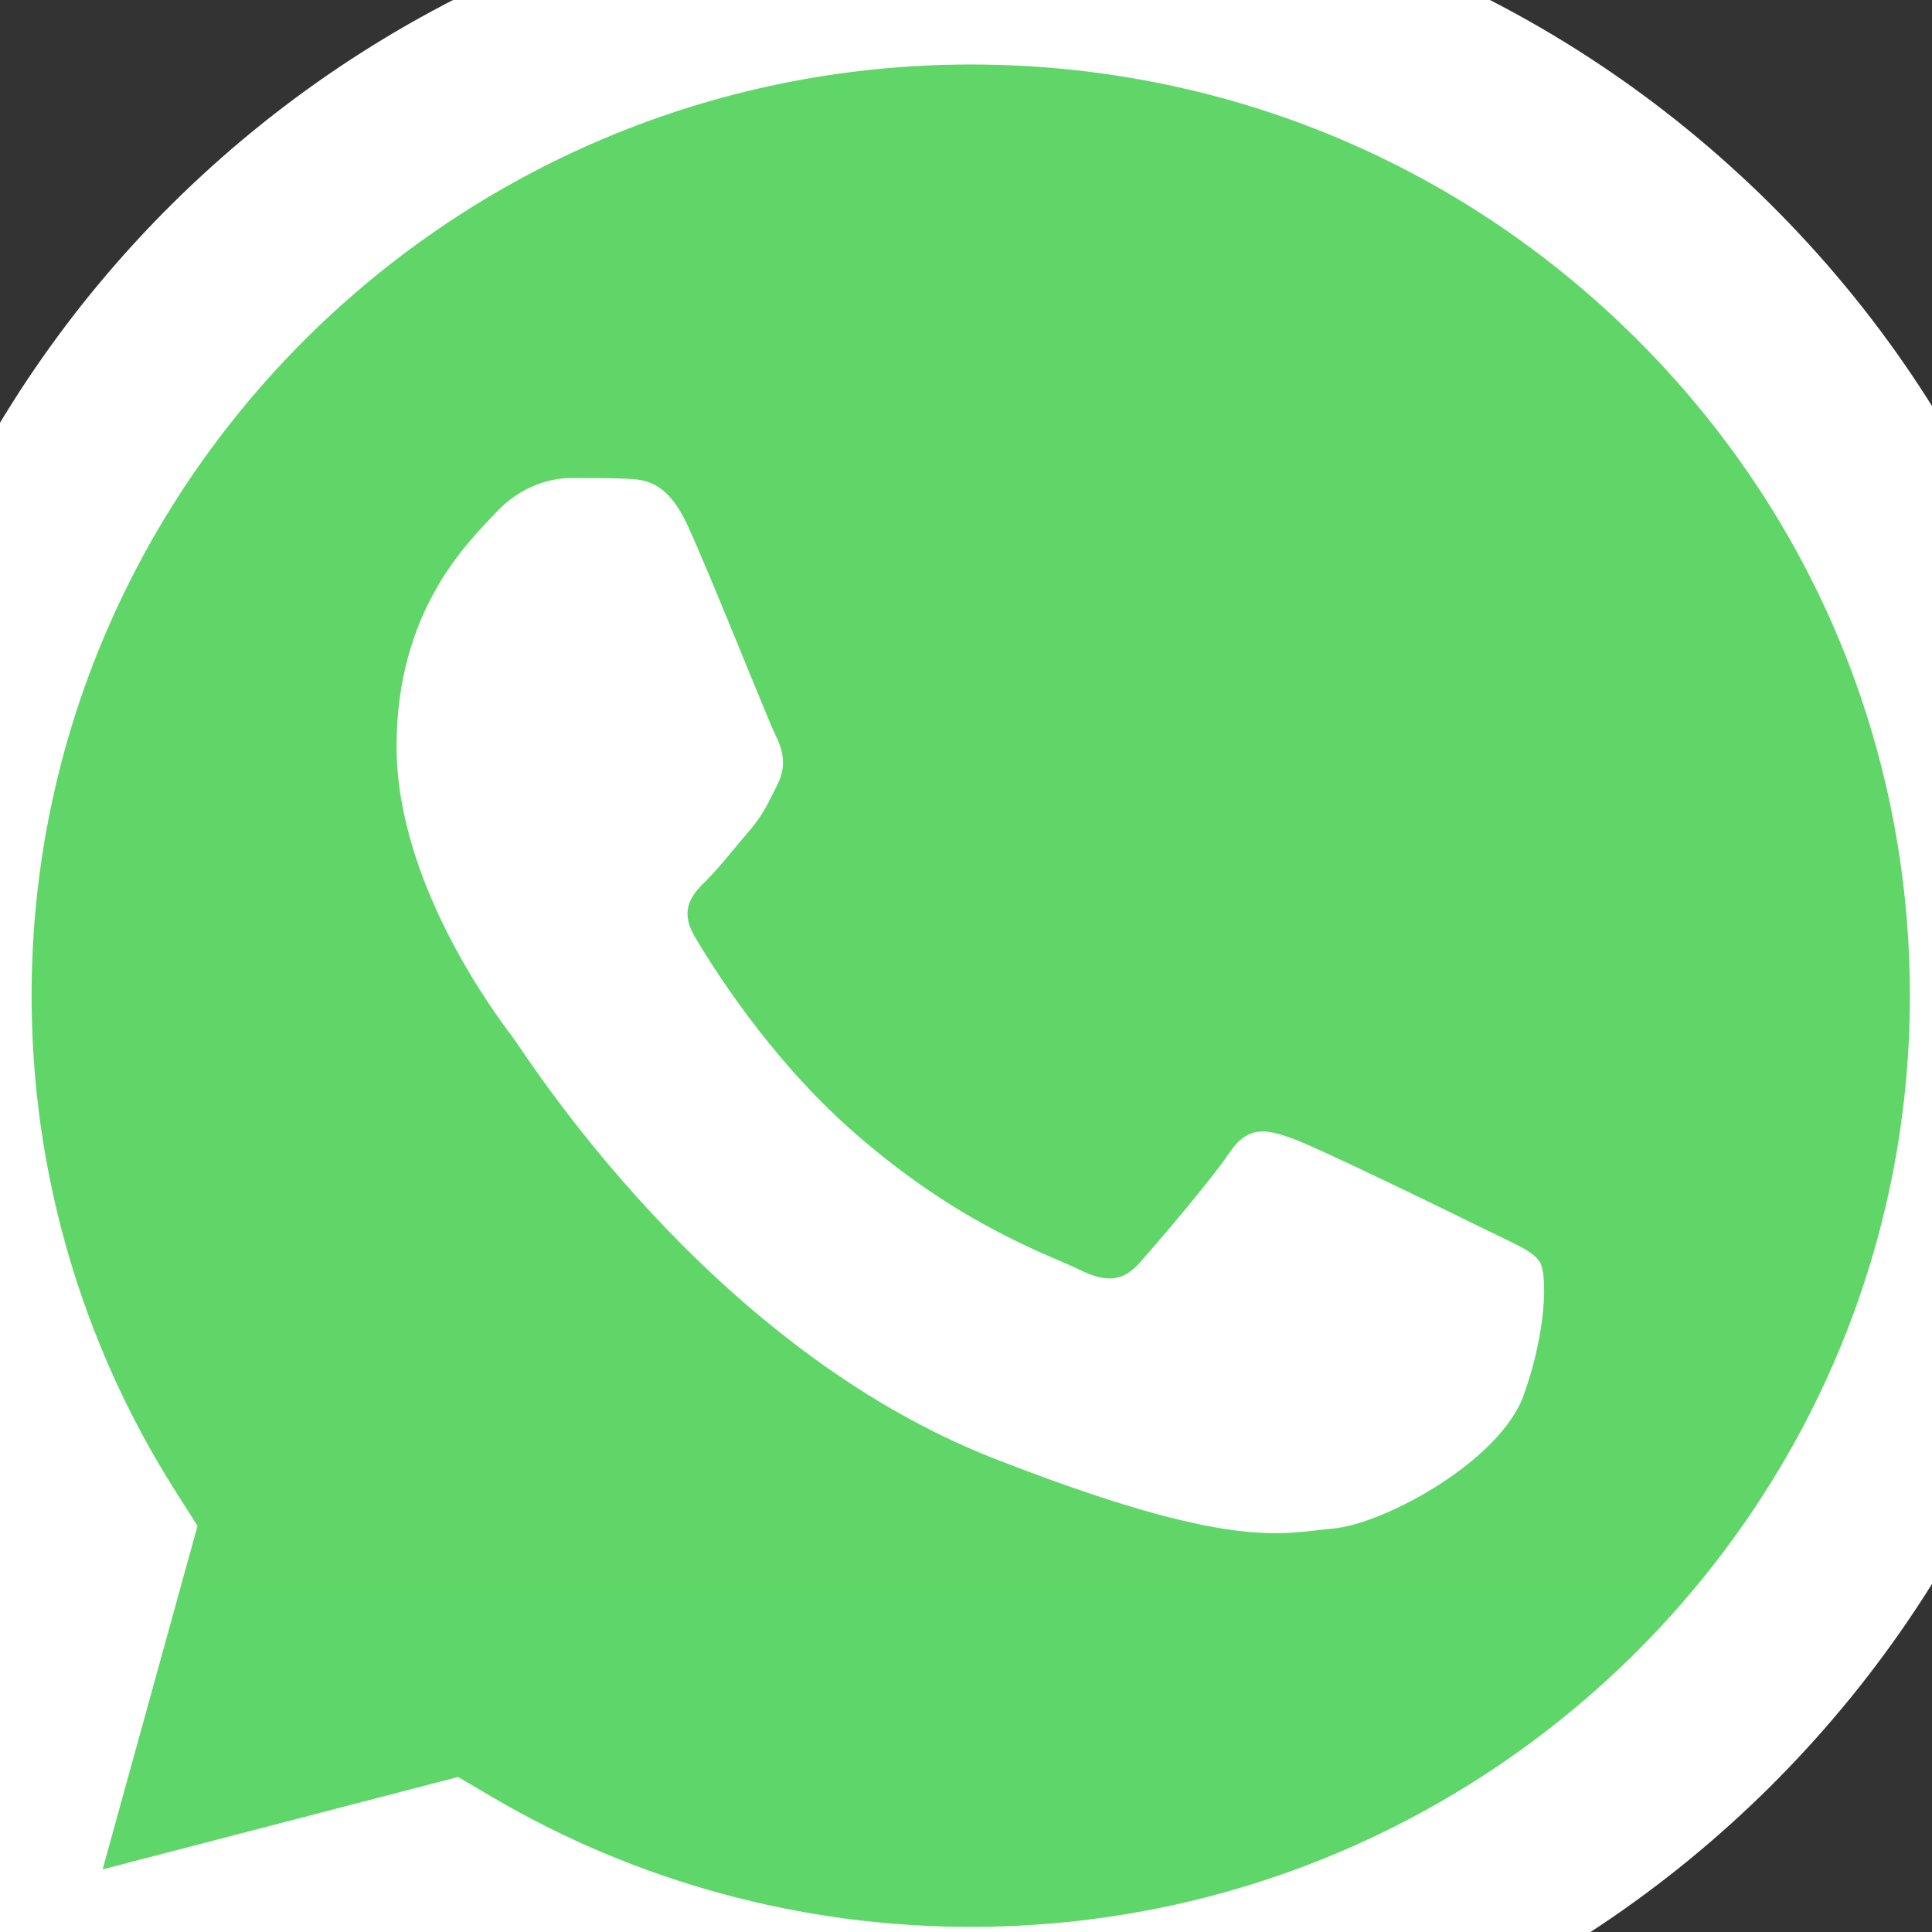 <svg width="34" height="34" viewBox="0 0 34 34" fill="none" xmlns="http://www.w3.org/2000/svg">
<rect x="0" y="0" width="34" height="34" fill="#333333" stroke="none"/>
<g clip-path="url(#clip0_1_19)">
<path d="M-2.117 17.52C-2.117 20.873 -1.234 24.147 0.446 27.033L-2.277 36.892L7.899 34.246C10.714 35.766 13.868 36.562 17.073 36.562H17.081C27.661 36.562 36.273 28.026 36.277 17.535C36.279 12.452 34.284 7.671 30.66 4.075C27.035 0.479 22.216 -1.503 17.08 -1.505C6.499 -1.505 -2.112 7.03 -2.116 17.52" fill="url(#paint0_linear_1_19)"/>
<path d="M-2.802 17.514C-2.803 20.988 -1.888 24.379 -0.148 27.368L-2.969 37.58L7.573 34.84C10.477 36.41 13.747 37.238 17.075 37.239H17.084C28.043 37.239 36.964 28.397 36.969 17.53C36.971 12.264 34.904 7.312 31.15 3.586C27.395 -0.139 22.403 -2.191 17.084 -2.194C6.123 -2.194 -2.798 6.648 -2.802 17.514ZM3.476 26.853L3.082 26.233C1.428 23.625 0.554 20.611 0.556 17.515C0.559 8.483 7.973 1.135 17.09 1.135C21.505 1.137 25.654 2.843 28.775 5.939C31.895 9.035 33.612 13.151 33.611 17.529C33.607 26.561 26.193 33.91 17.084 33.91H17.077C14.111 33.909 11.202 33.119 8.665 31.627L8.061 31.272L1.806 32.898L3.476 26.853Z" fill="url(#paint1_linear_1_19)"/>
<path d="M12.114 9.275C11.741 8.455 11.35 8.438 10.996 8.424C10.706 8.412 10.374 8.413 10.043 8.413C9.712 8.413 9.174 8.536 8.719 9.029C8.263 9.522 6.979 10.713 6.979 13.137C6.979 15.561 8.76 17.903 9.008 18.232C9.257 18.56 12.445 23.693 17.496 25.668C21.693 27.308 22.547 26.982 23.458 26.9C24.369 26.818 26.398 25.709 26.812 24.558C27.226 23.408 27.226 22.422 27.102 22.216C26.977 22.011 26.646 21.888 26.149 21.642C25.652 21.395 23.209 20.203 22.754 20.039C22.298 19.875 21.967 19.793 21.636 20.286C21.305 20.778 20.353 21.888 20.063 22.216C19.773 22.546 19.483 22.587 18.987 22.34C18.489 22.093 16.889 21.573 14.991 19.895C13.514 18.59 12.517 16.977 12.227 16.484C11.937 15.991 12.196 15.724 12.445 15.479C12.668 15.258 12.942 14.904 13.191 14.616C13.438 14.329 13.521 14.123 13.687 13.795C13.852 13.466 13.769 13.178 13.645 12.932C13.521 12.685 12.555 10.249 12.114 9.275Z" fill="white"/>
</g>
<defs>
<linearGradient id="paint0_linear_1_19" x1="1925.44" y1="3838.18" x2="1925.44" y2="-1.505" gradientUnits="userSpaceOnUse">
<stop stop-color="#1FAF38"/>
<stop offset="1" stop-color="#60D669"/>
</linearGradient>
<linearGradient id="paint1_linear_1_19" x1="1993.92" y1="3975.18" x2="1993.92" y2="-2.194" gradientUnits="userSpaceOnUse">
<stop stop-color="#F9F9F9"/>
<stop offset="1" stop-color="white"/>
</linearGradient>
<clipPath id="clip0_1_19">
<rect width="34" height="34" fill="white"/>
</clipPath>
</defs>
</svg>
